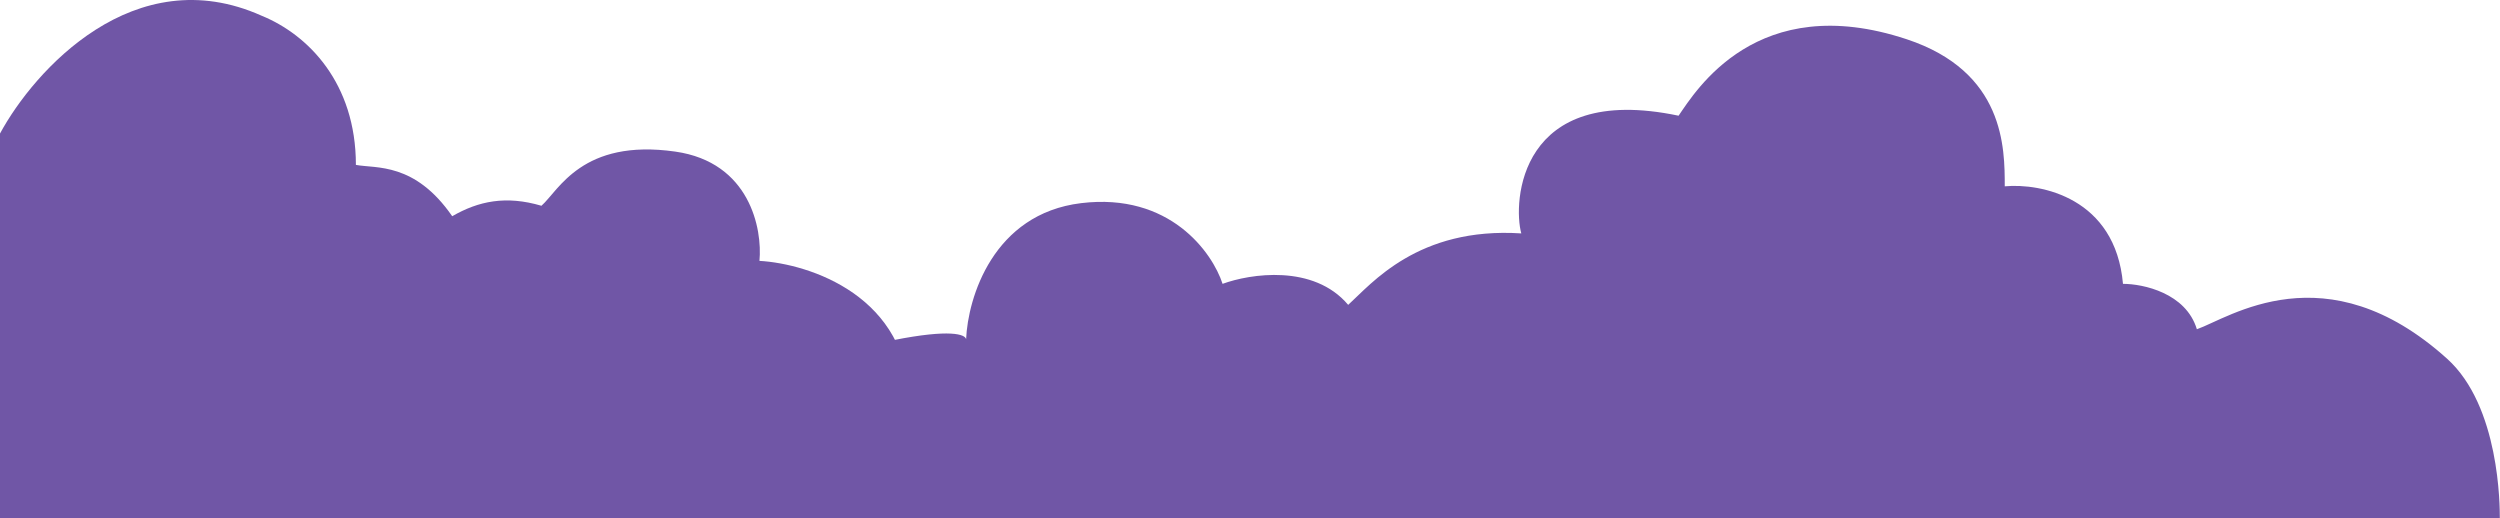 <svg width="4972" height="1031" viewBox="0 0 4972 1031" fill="none" xmlns="http://www.w3.org/2000/svg">
<path d="M1115.18 1031C1114.48 978.054 1147.93 870.489 1287.32 863.802C1283.12 761.81 1425.88 474.229 1776.47 676.539C1890.36 653.863 1920.07 665.003 1921.39 674.757C1924.84 592.184 1975.07 425.253 2150.15 404.005C2326.49 382.604 2411.16 502.095 2431.45 564.516C2486.04 544.453 2612.42 524.724 2681.27 606.317C2727.46 564.516 2819.83 450.822 3025.56 464.198C3008.77 404.005 3019.27 163.241 3338.36 230.121C3371.95 181.633 3493.72 -20.689 3791.82 77.969C3987.05 142.584 3987.05 294.428 3987.05 370.565C4059.13 363.878 4207.06 393.305 4222.18 564.516C4262.07 564.516 4347.3 582.573 4369.13 654.802C4432.11 633.066 4625.25 495.964 4866.67 713.322C4971.64 807.825 4971.64 1007.03 4971.64 1031H1115.18Z" fill="#7056A6"/>
<path d="M520.267 31.245C266.99 -82.149 67.89 140.229 0 265.592V1031H2062.92C2068.97 1007.69 2062.11 942.553 1986.29 868.469C1891.51 775.864 1865.3 802.323 1808.83 802.323C1808.83 589.143 1609.87 524.508 1510.39 518.839C1516.44 455.212 1491.43 322.668 1343.01 301.501C1157.49 275.042 1111.11 378.987 1076.83 409.225C1006.25 388.436 951.806 399.775 899.376 430.014C824.764 322.29 748.135 335.519 707.805 327.959C707.805 165.428 613.027 69.043 520.267 31.245Z" fill="#7056A6"/>
</svg>
